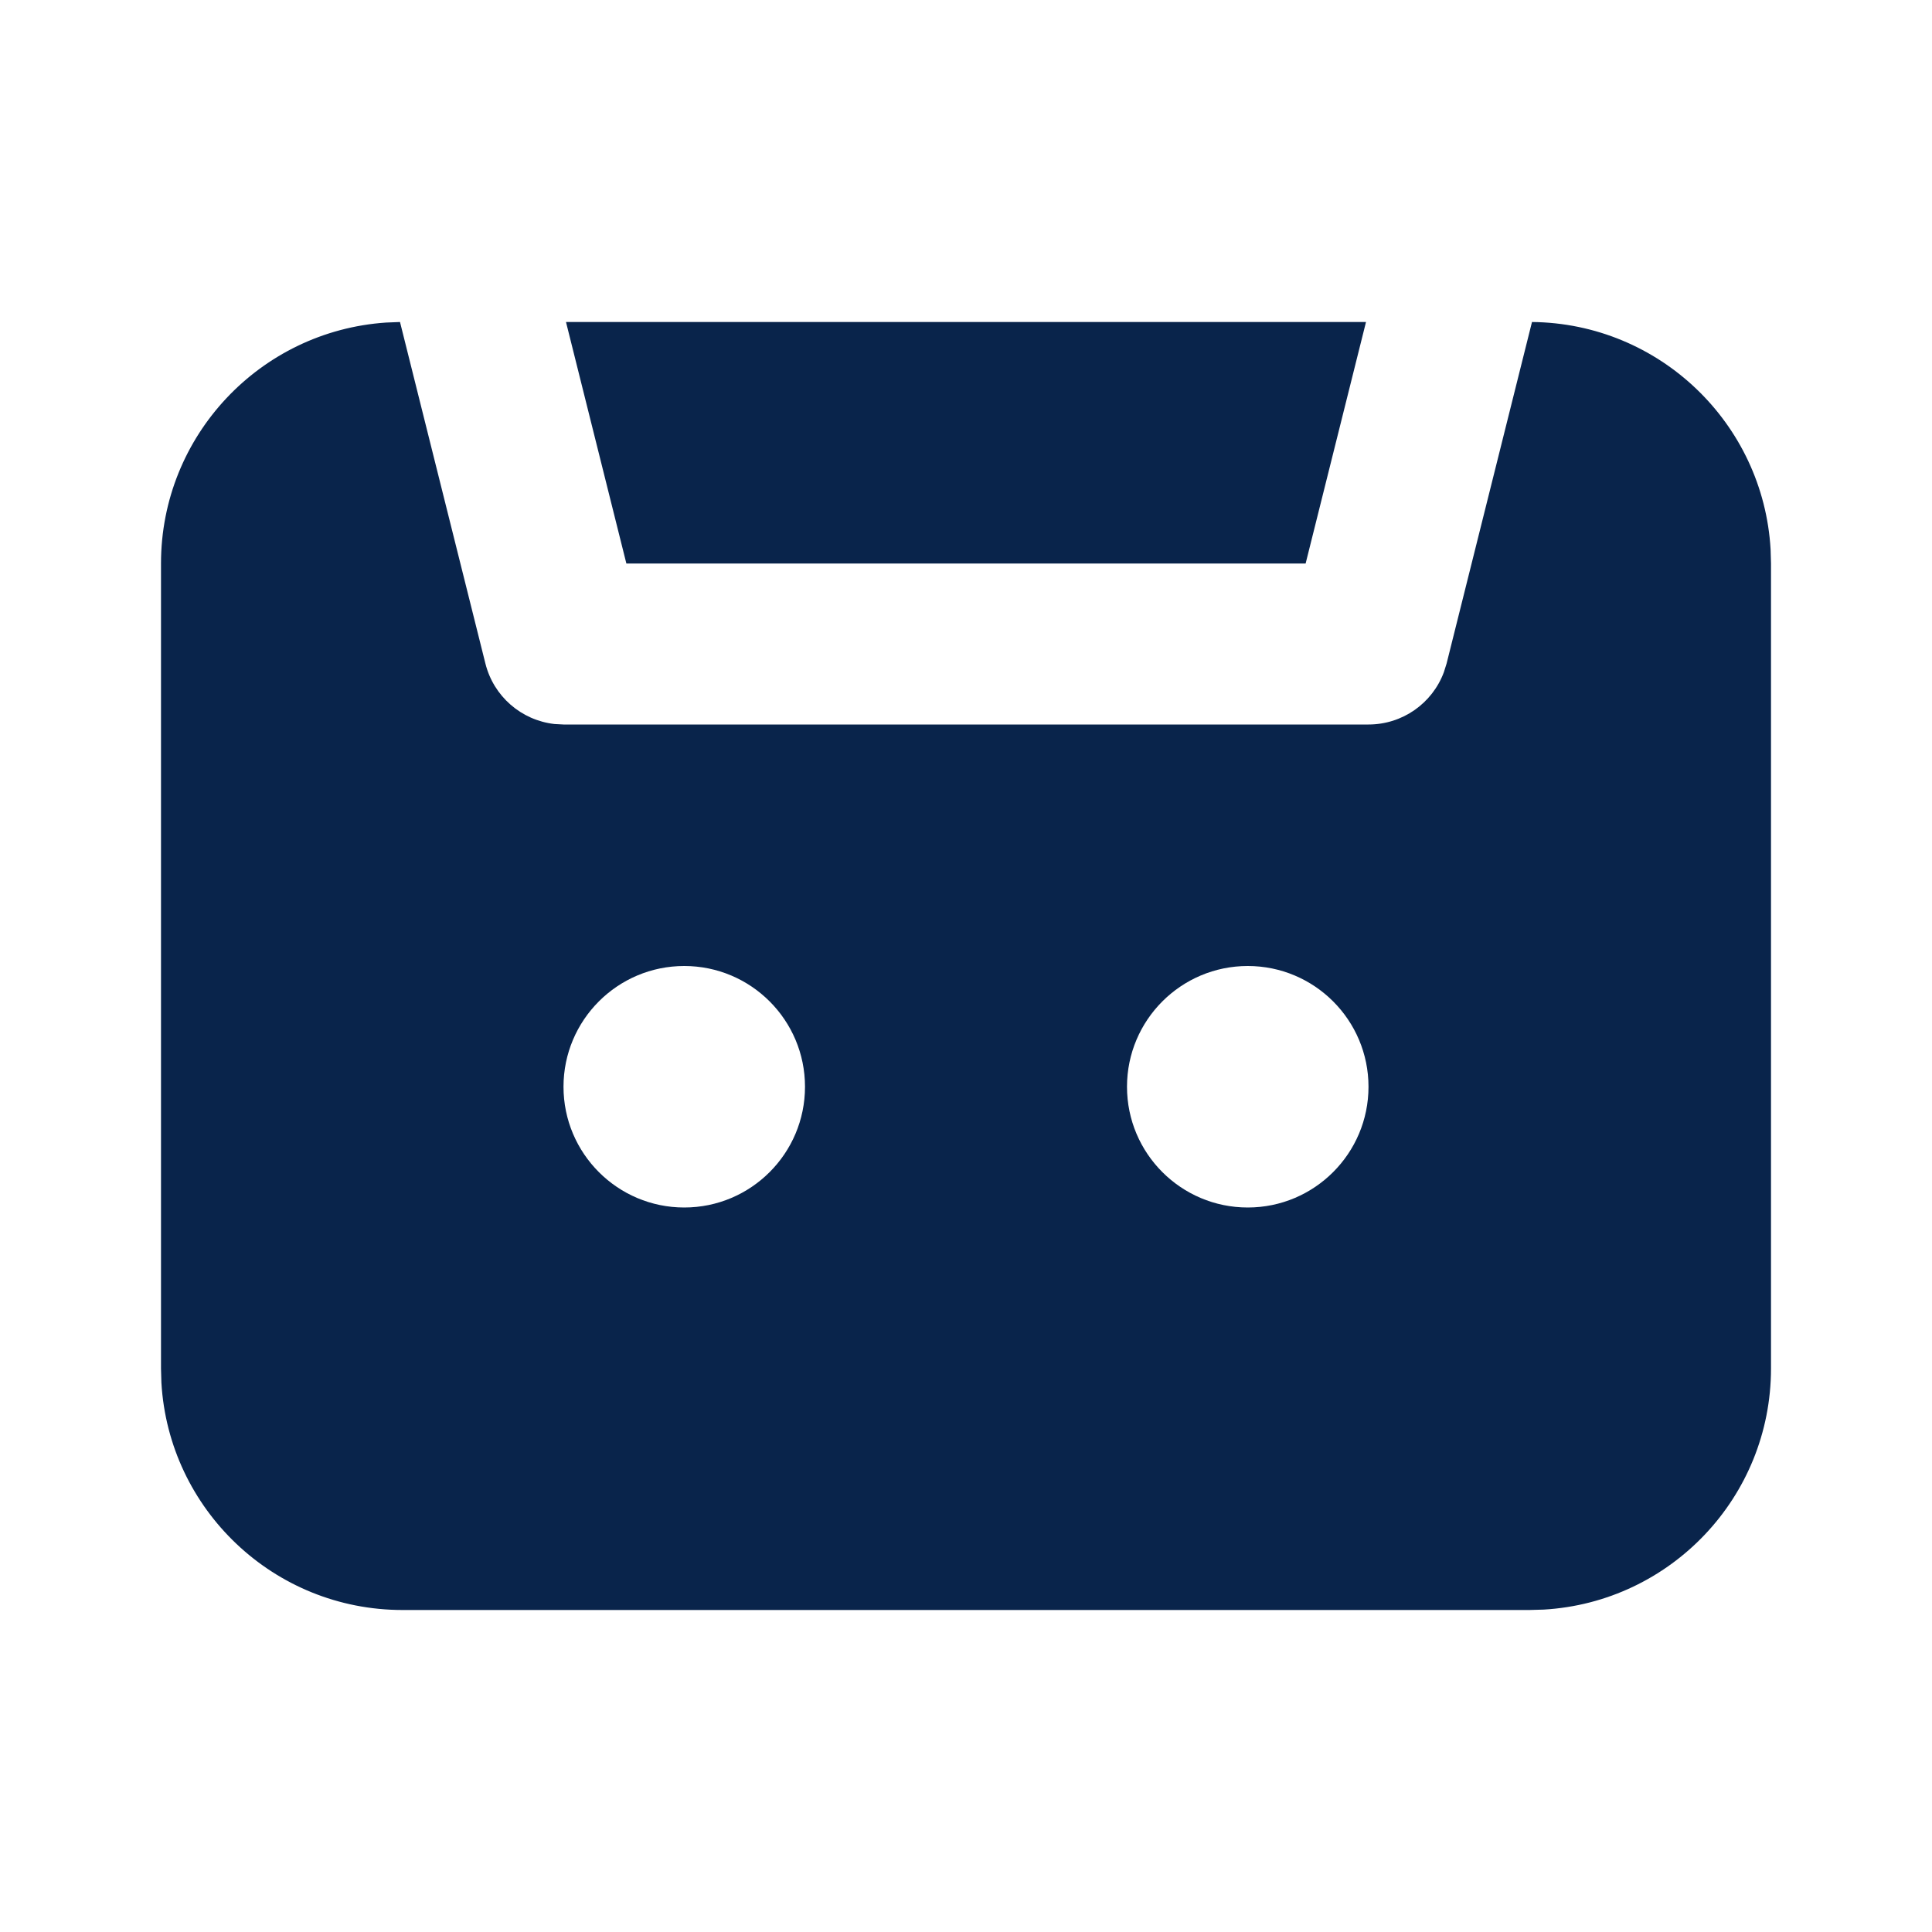 <?xml version="1.0" encoding="UTF-8"?>
<svg width="24px" height="24px" viewBox="0 0 24 24" version="1.1" xmlns="http://www.w3.org/2000/svg" xmlns:xlink="http://www.w3.org/1999/xlink">
    <title>audio_tape_fill</title>
    <g id="Icon" stroke="none" stroke-width="1" fill="none" fill-rule="evenodd">
        <g id="Media" transform="translate(-192, -240)">
            <g id="audio_tape_fill" transform="translate(192, 240)">
                <path d="M24,0 L24,24 L0,24 L0,0 L24,0 Z M12.593,23.258 L12.582,23.26 L12.511,23.295 L12.492,23.299 L12.492,23.299 L12.477,23.295 L12.406,23.26 C12.396,23.256 12.387,23.259 12.382,23.265 L12.378,23.276 L12.361,23.703 L12.366,23.723 L12.377,23.736 L12.48,23.81 L12.495,23.814 L12.495,23.814 L12.507,23.81 L12.611,23.736 L12.623,23.72 L12.623,23.72 L12.627,23.703 L12.61,23.276 C12.608,23.266 12.601,23.259 12.593,23.258 L12.593,23.258 Z M12.858,23.145 L12.845,23.147 L12.66,23.24 L12.65,23.25 L12.65,23.25 L12.647,23.261 L12.665,23.691 L12.67,23.703 L12.67,23.703 L12.678,23.71 L12.879,23.803 C12.891,23.807 12.902,23.803 12.908,23.795 L12.912,23.781 L12.878,23.167 C12.875,23.155 12.867,23.147 12.858,23.145 L12.858,23.145 Z M12.143,23.147 C12.133,23.142 12.122,23.145 12.116,23.153 L12.11,23.167 L12.076,23.781 C12.075,23.793 12.083,23.802 12.093,23.805 L12.108,23.803 L12.309,23.71 L12.319,23.702 L12.319,23.702 L12.323,23.691 L12.34,23.261 L12.337,23.249 L12.337,23.249 L12.328,23.24 L12.143,23.147 Z" id="MingCute" fill-rule="nonzero"></path>
                <path d="M19.031,4 C20.615,4.016 21.905,5.26 21.995,6.825 L22,7 L22,17 C22,18.598 20.751,19.904 19.176,19.995 L19,20 L5,20 C3.402,20 2.096,18.751 2.005,17.176 L2,17 L2,7 C2,5.412 3.233,4.113 4.795,4.007 L4.969,4 L6.03,8.243 C6.132,8.651 6.476,8.947 6.887,8.994 L7,9 L17,9 C17.421,9 17.792,8.738 17.936,8.351 L17.97,8.243 L19.031,4 Z M8.5,12 C7.672,12 7,12.672 7,13.5 C7,14.328 7.672,15 8.5,15 C9.328,15 10,14.328 10,13.5 C10,12.672 9.328,12 8.5,12 Z M15.5,12 C14.672,12 14,12.672 14,13.5 C14,14.328 14.672,15 15.5,15 C16.328,15 17,14.328 17,13.5 C17,12.672 16.328,12 15.5,12 Z M16.969,4 L16.219,7 L7.781,7 L7.031,4 L16.969,4 Z" id="形状" fill="#09244B"></path>
            </g>
        </g>
    </g>
</svg>